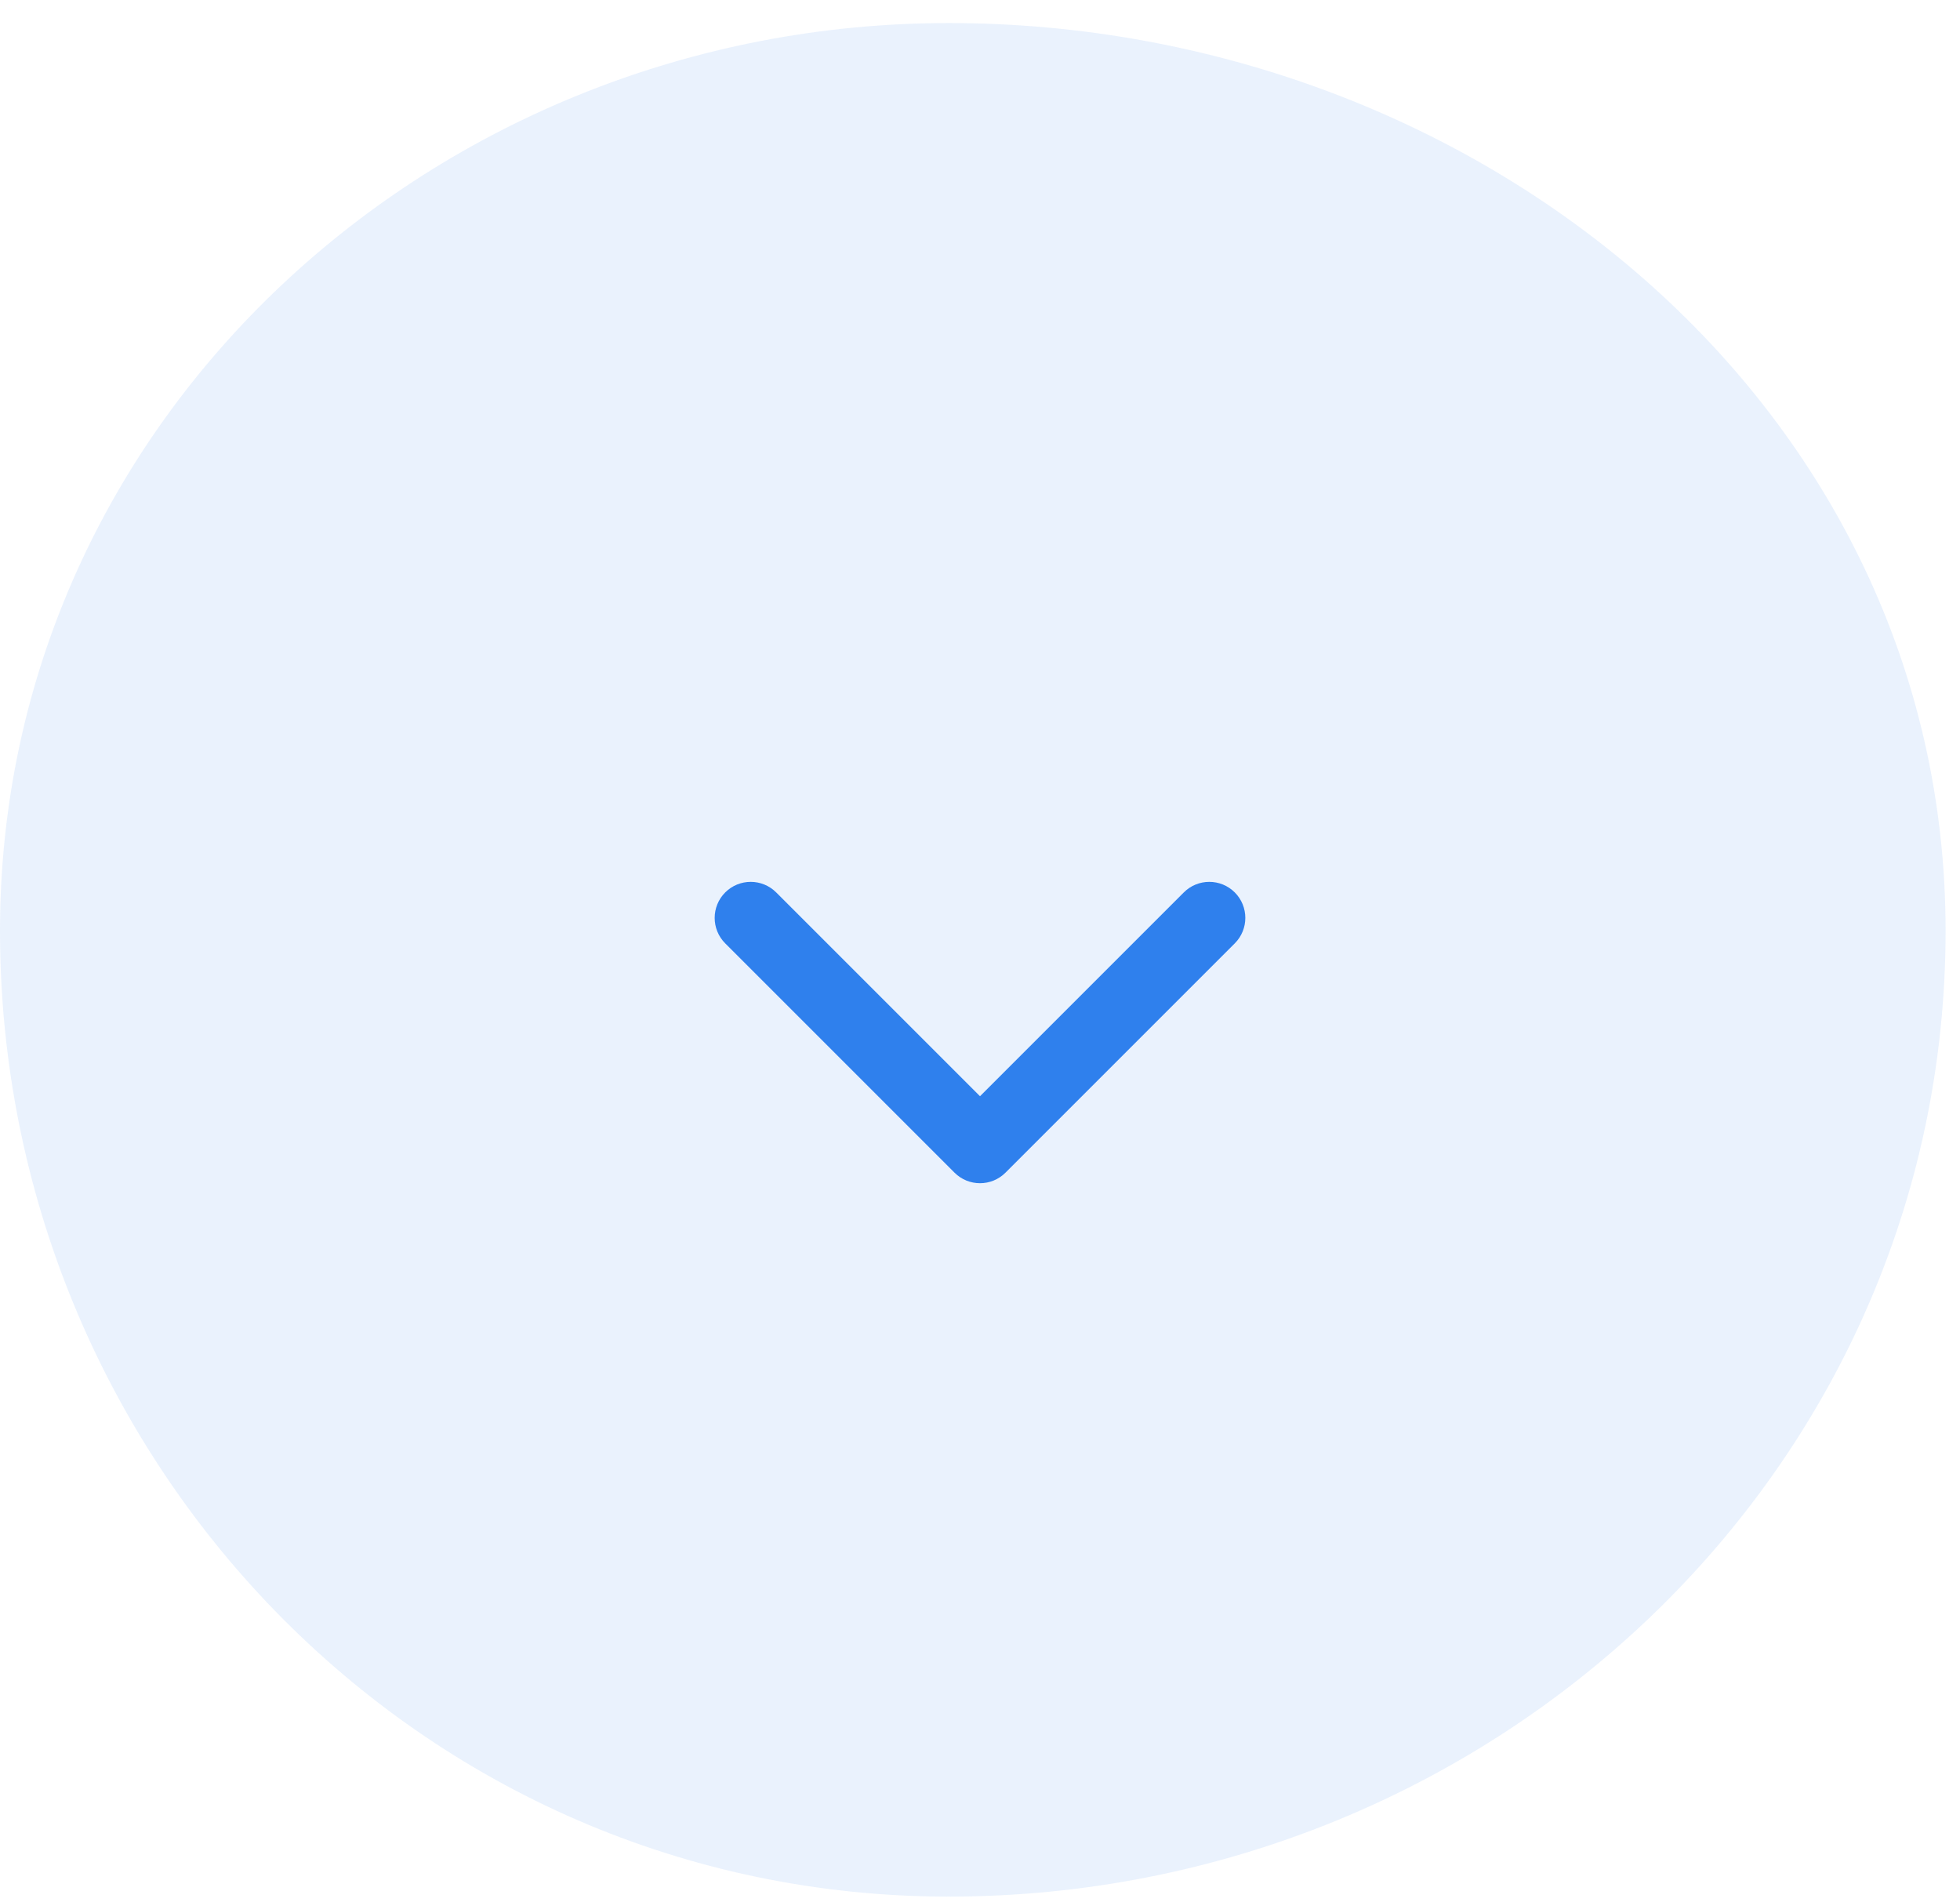 <svg width="68" height="66" viewBox="0 0 68 66" fill="none" xmlns="http://www.w3.org/2000/svg">
<path fill-rule="evenodd" clip-rule="evenodd" d="M32.914 0.8C51.21 0.8 67.5 14.059 67.5 32.29C67.5 51.062 51.753 65.8 32.914 65.8C14.537 65.8 0 50.601 0 32.29C0 14.534 15.094 0.8 32.914 0.8Z" fill="#2F80ED" fill-opacity="0.1"/>
<path d="M33.116 40.684C33.604 41.172 34.396 41.172 34.884 40.684L42.839 32.729C43.327 32.241 43.327 31.449 42.839 30.961C42.351 30.473 41.559 30.473 41.071 30.961L34 38.032L26.929 30.961C26.441 30.473 25.649 30.473 25.161 30.961C24.673 31.449 24.673 32.241 25.161 32.729L33.116 40.684ZM35.25 39.5C35.25 38.809 34.69 38.25 34 38.25C33.31 38.25 32.75 38.809 32.75 39.5L35.25 39.5ZM35.25 39.8V39.5L32.75 39.5V39.8L35.25 39.8Z" fill="#2F80ED"/>
</svg>
